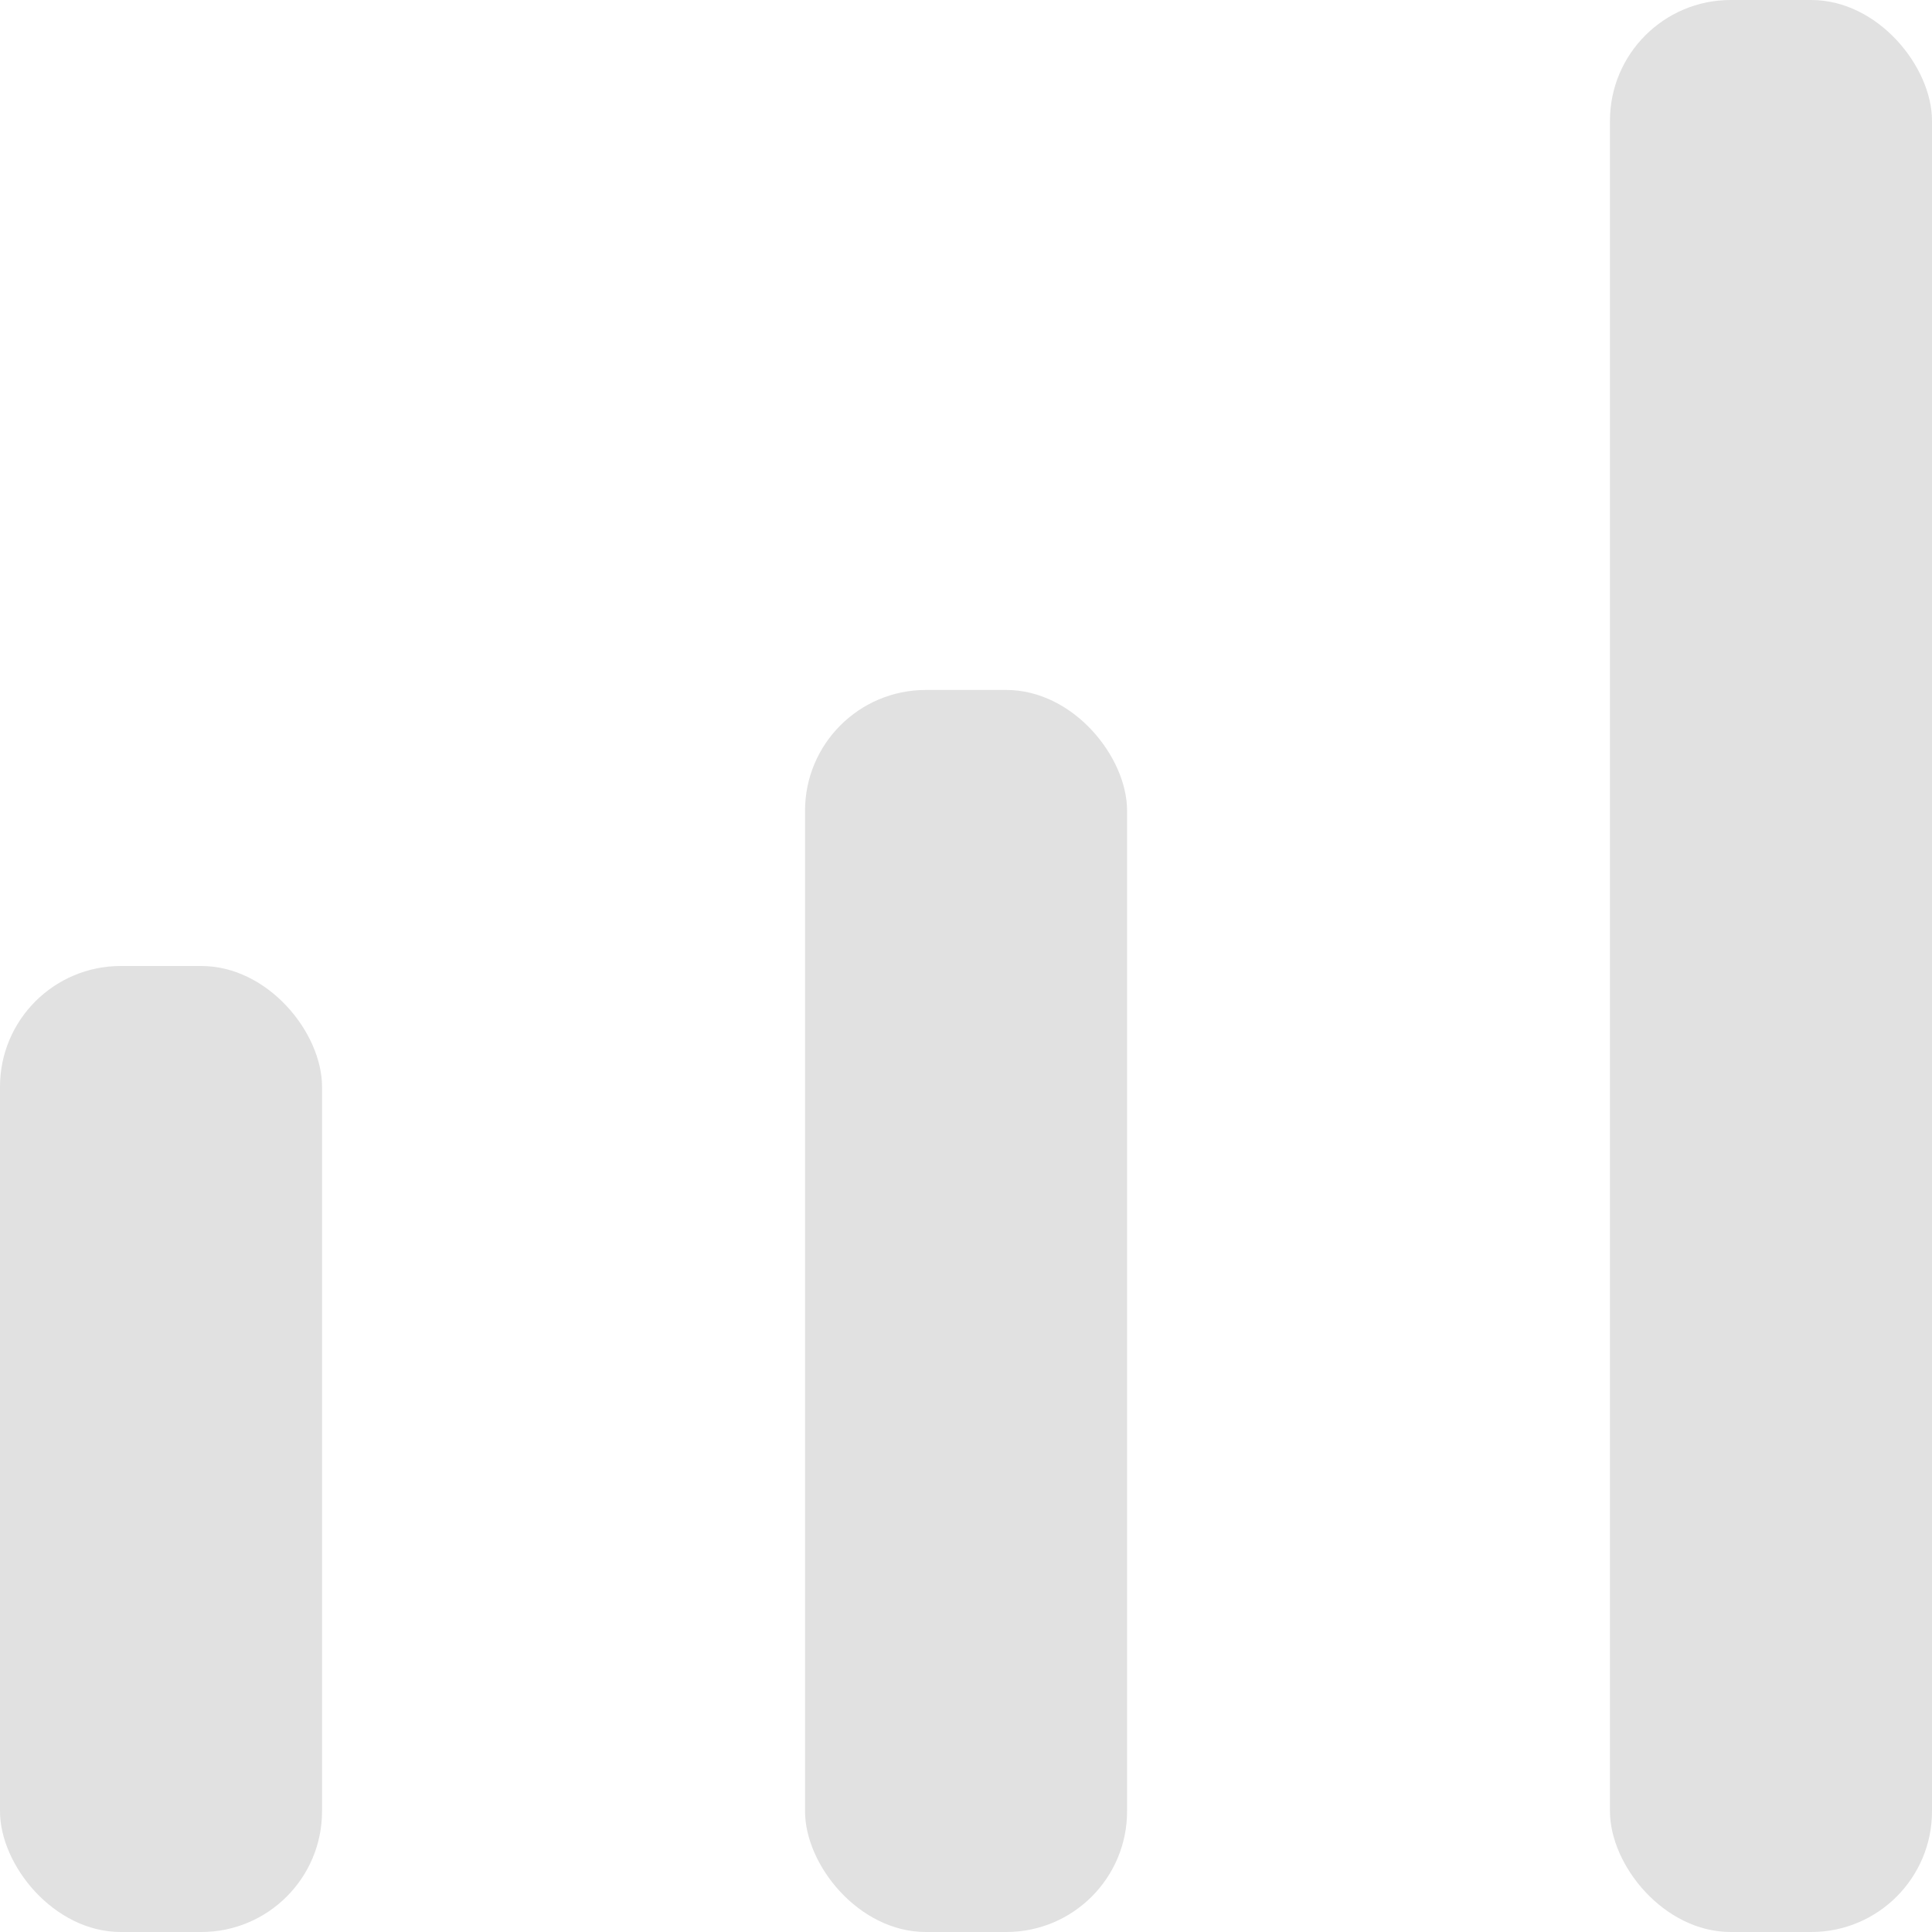 <svg width="16" height="16" viewBox="0 0 16 16" fill="none" xmlns="http://www.w3.org/2000/svg">
<rect x="13.333" width="2.667" height="16" rx="1" fill="#E1E1E1"/>
<rect x="6.667" y="5.714" width="2.667" height="10.286" rx="1" fill="#E1E1E1"/>
<rect y="8" width="2.667" height="8" rx="1" fill="#E1E1E1"/>
</svg>
